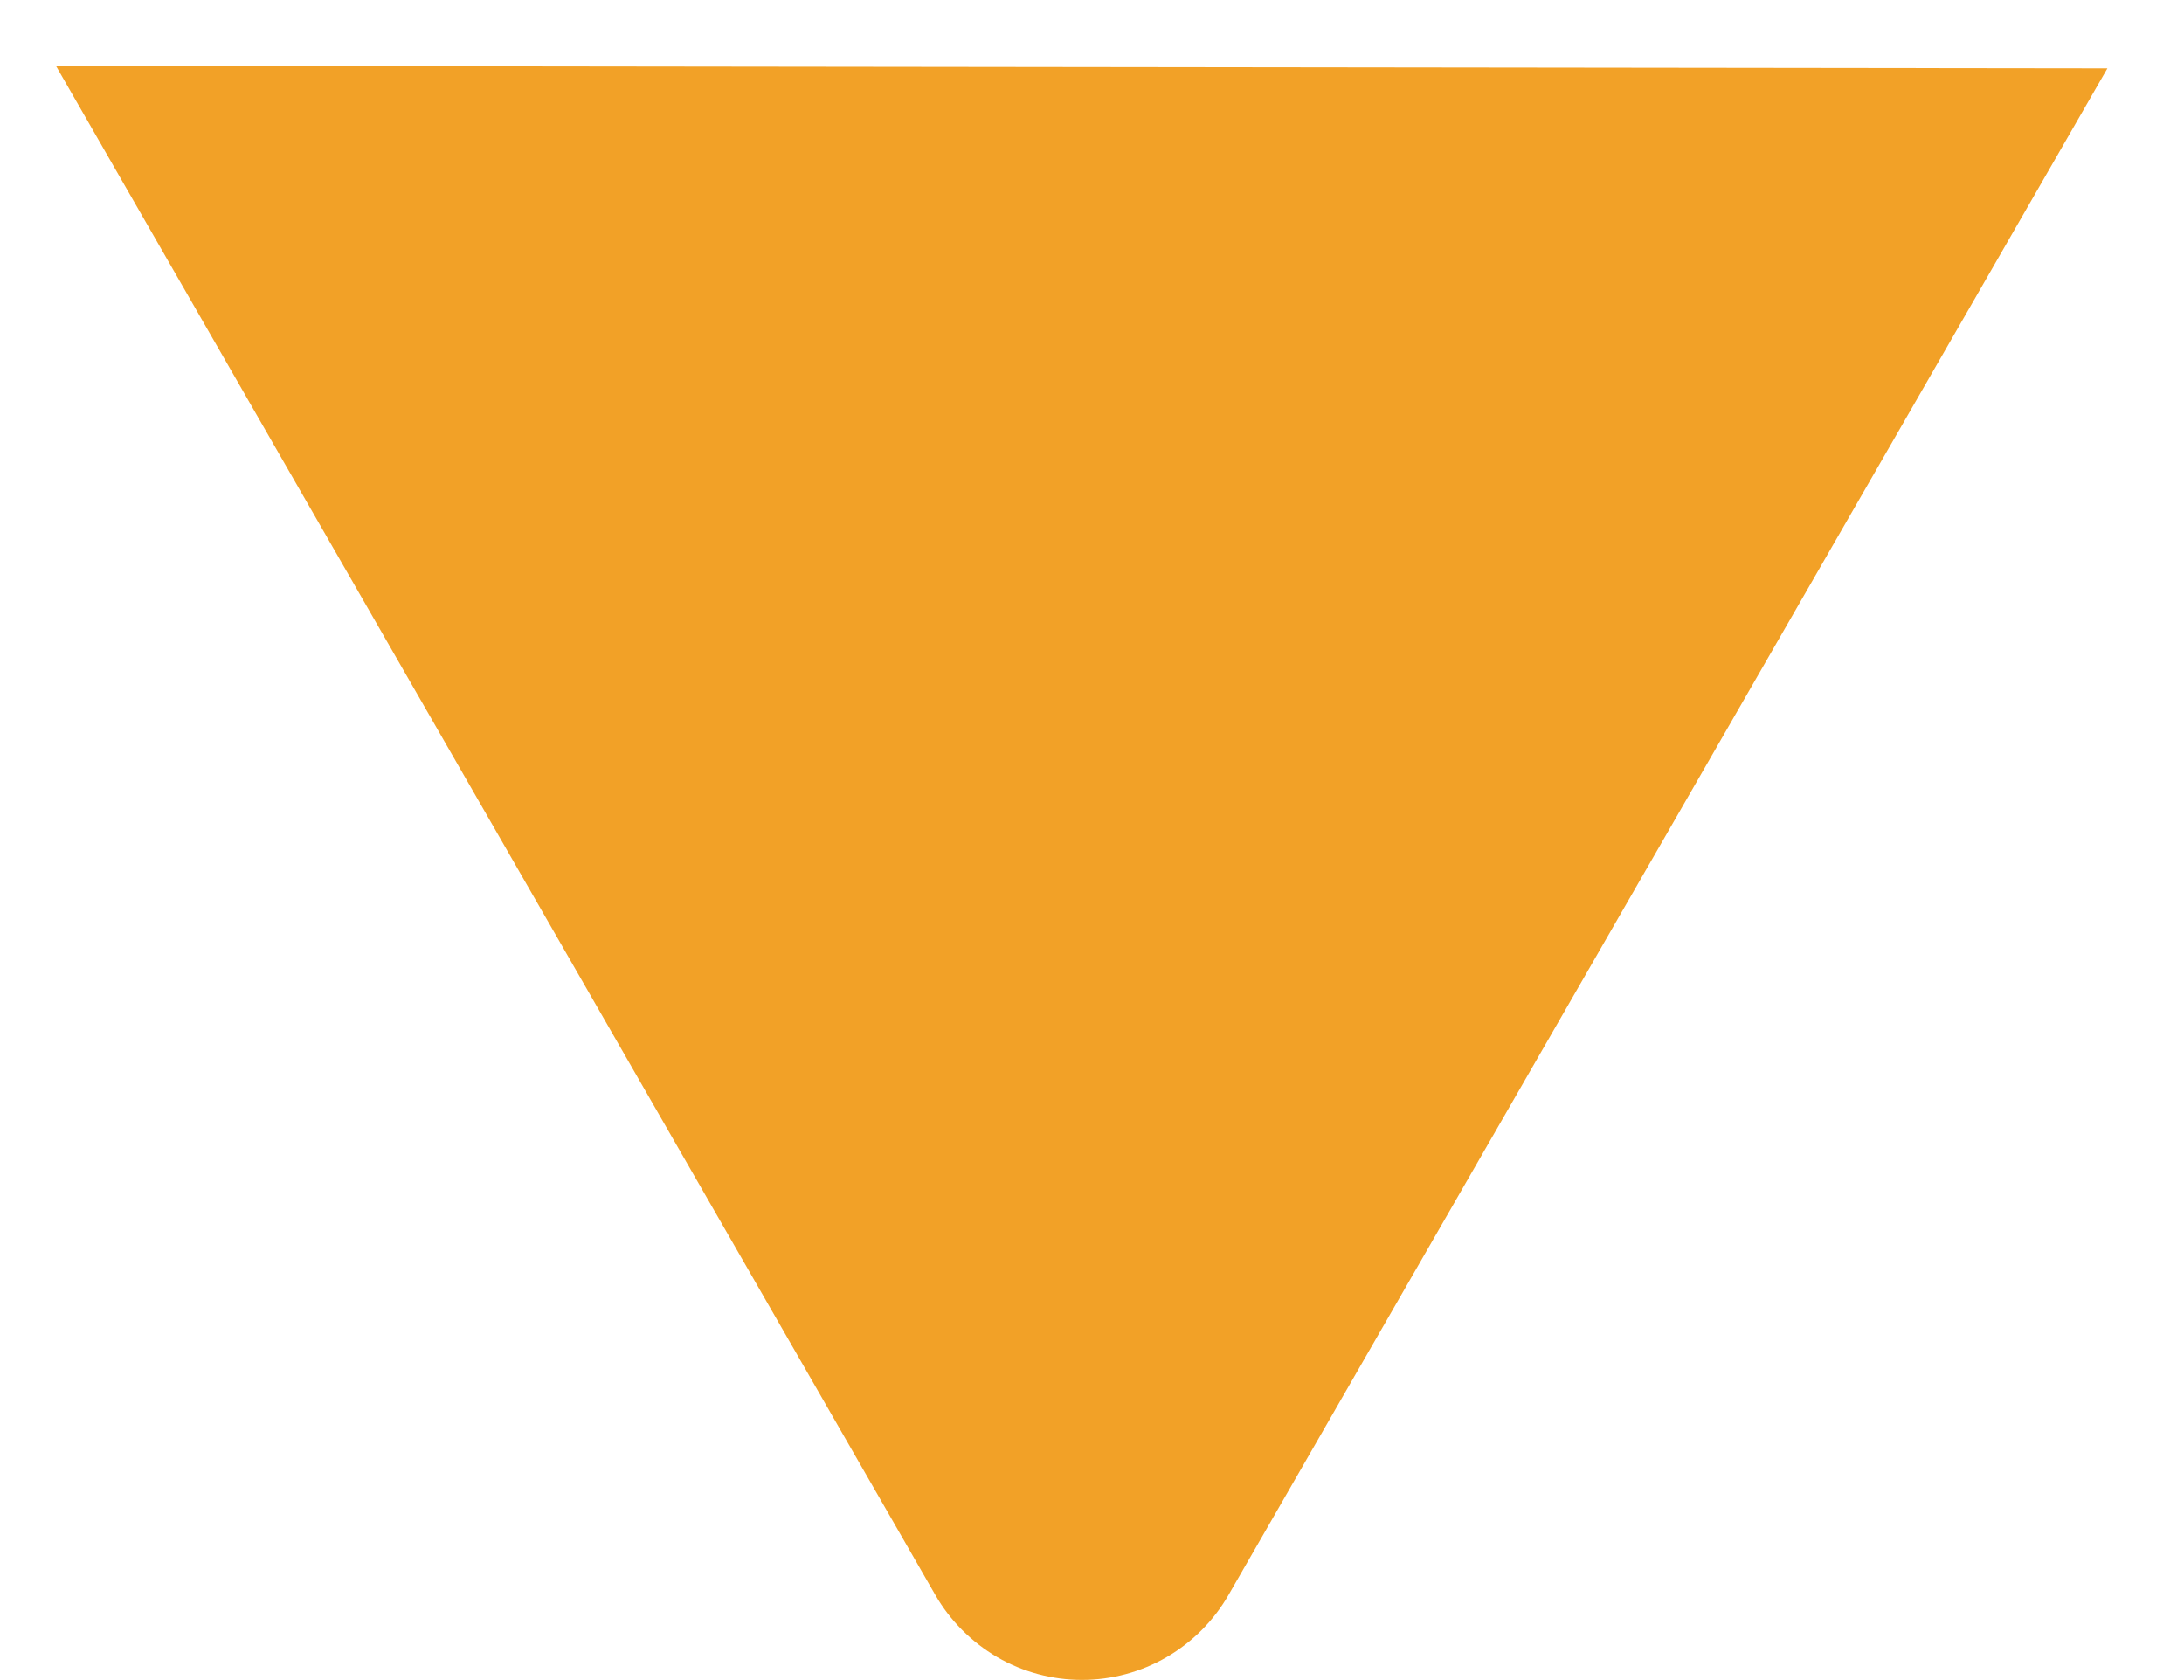 <svg width="13" height="10" viewBox="0 0 13 10" fill="none" xmlns="http://www.w3.org/2000/svg">
<path d="M7.314 9.491L12.544 0.407L0.333 0.392L5.566 9.491C5.654 9.645 5.782 9.773 5.935 9.863C6.088 9.952 6.263 9.999 6.44 9.999C6.618 9.999 6.792 9.952 6.945 9.863C7.099 9.773 7.226 9.645 7.314 9.491Z" fill="#F2A127"/>
</svg>
